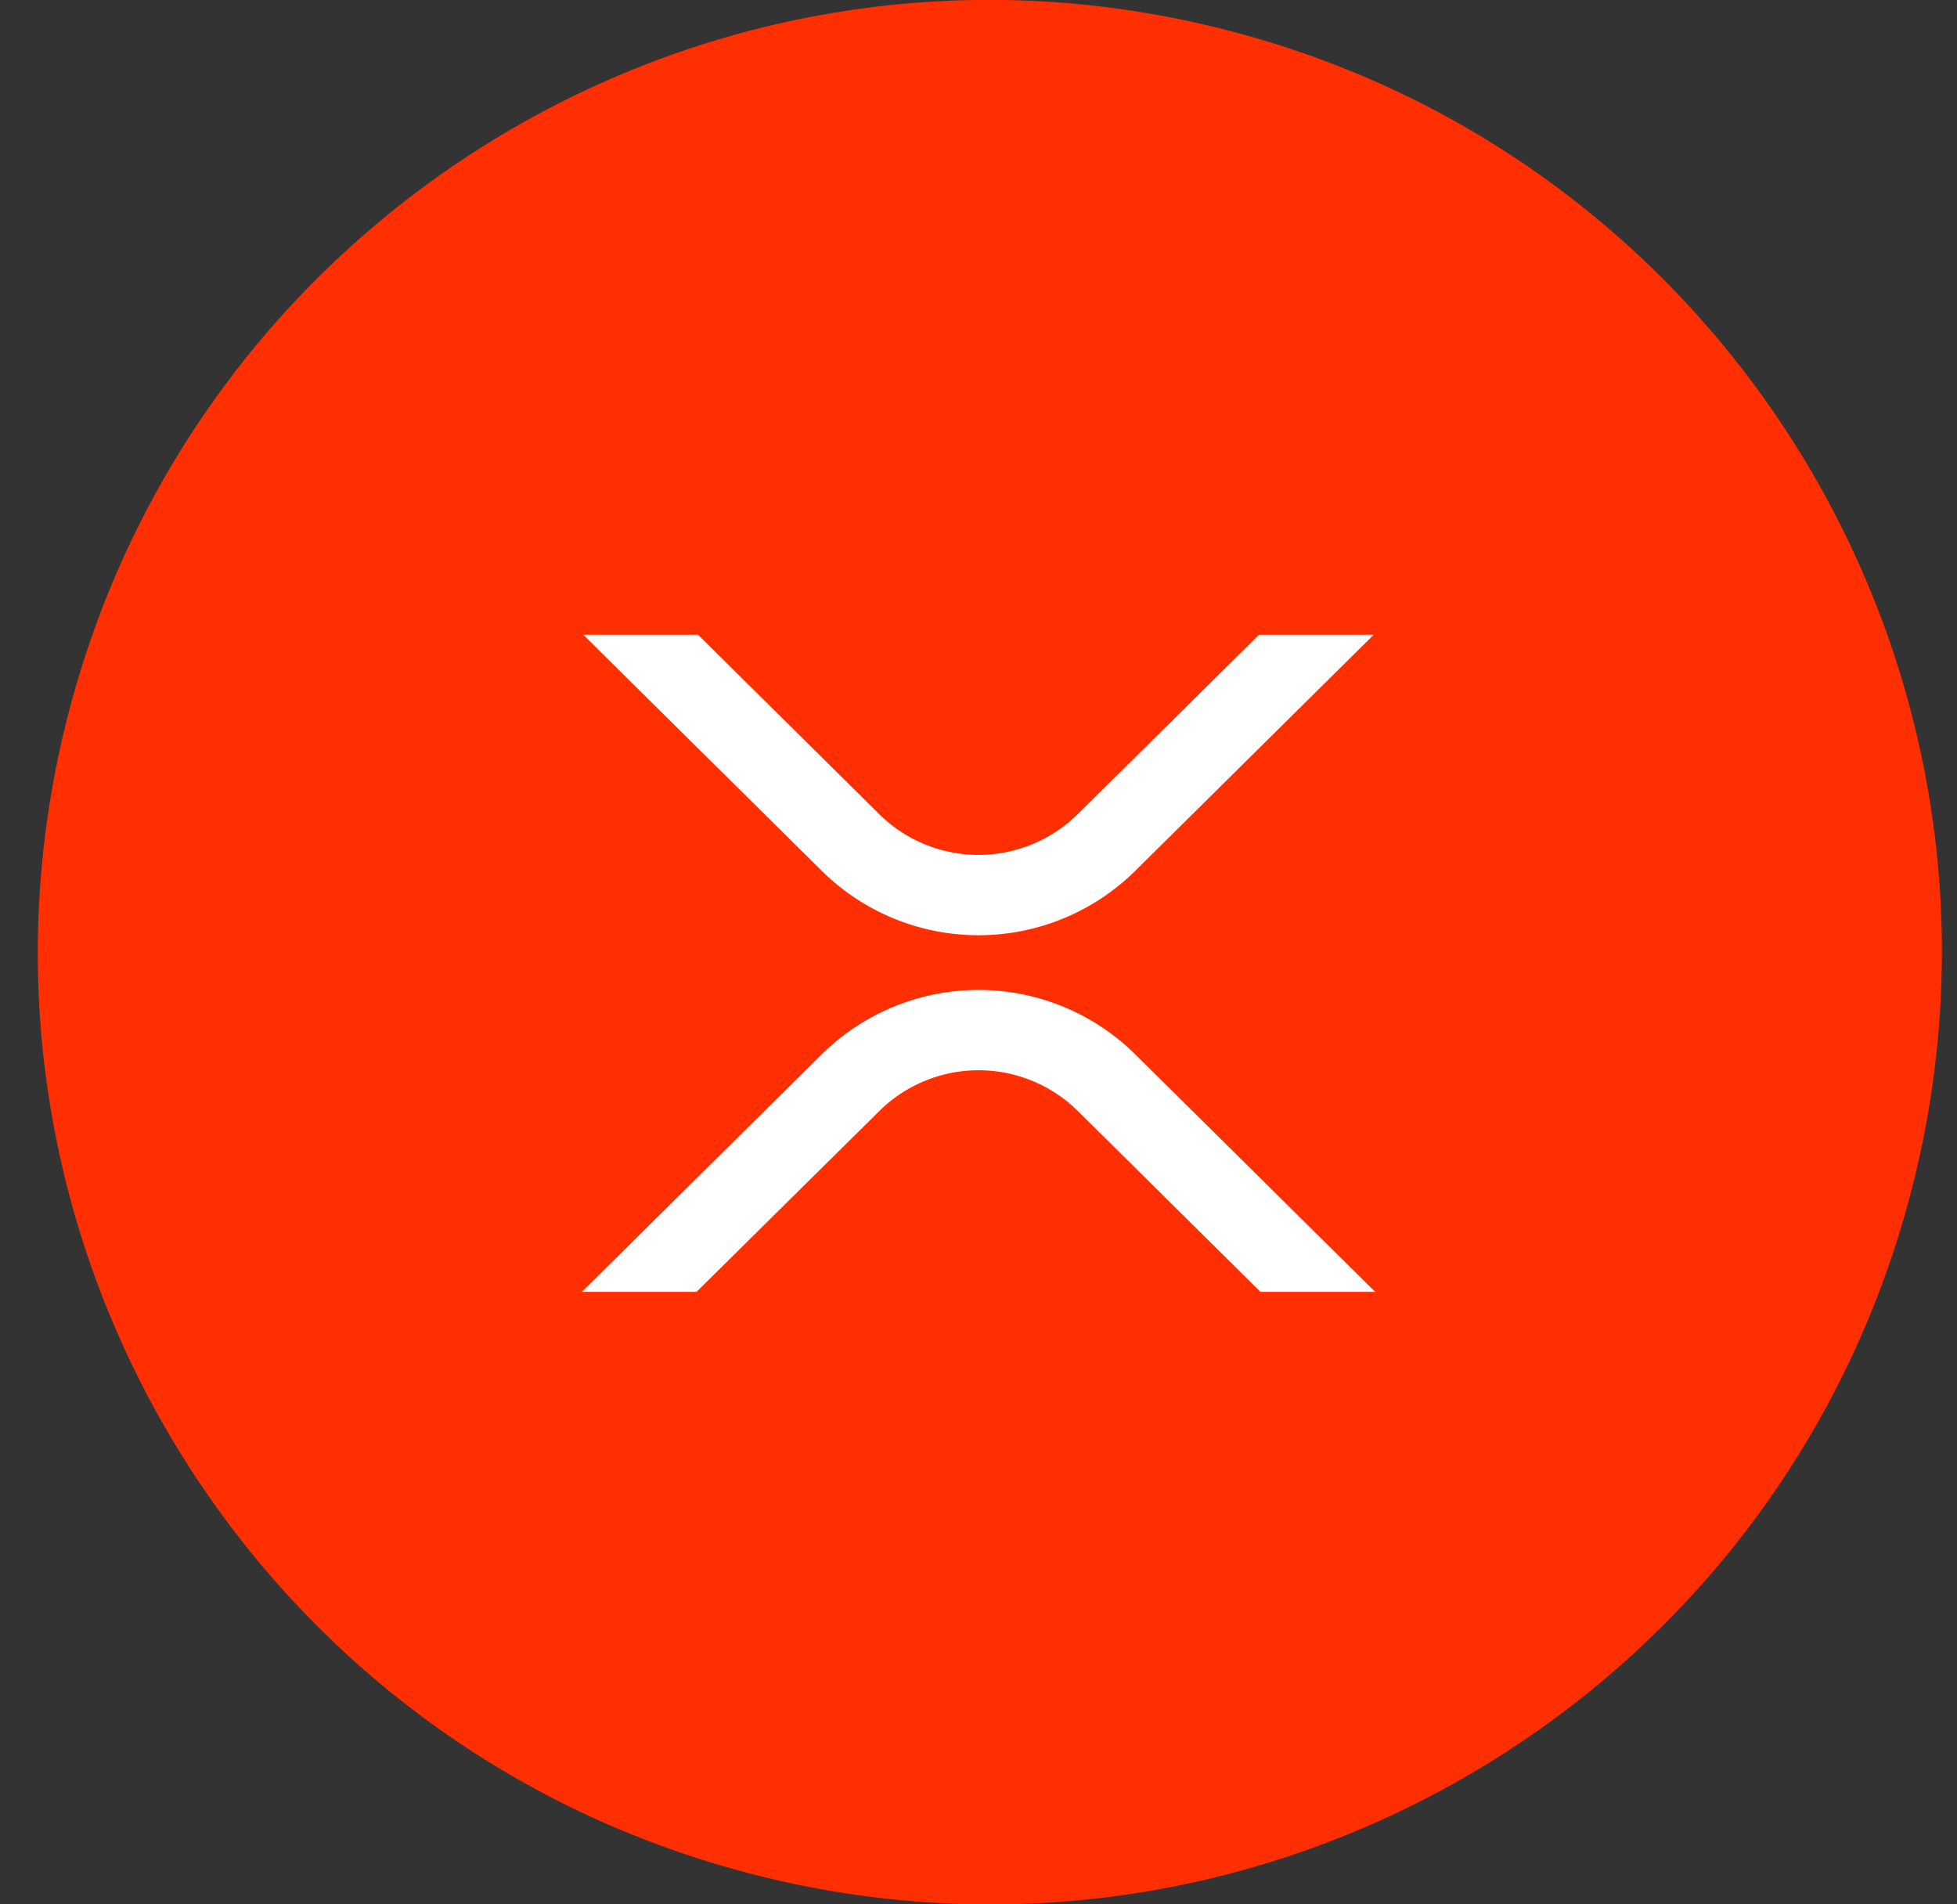 <svg width="37" height="36" fill="none" xmlns="http://www.w3.org/2000/svg"><rect width="100%" height="100%" fill="#333333" stroke="none"/><path d="M36.176 22.355c-2.404 9.644-12.173 15.513-21.818 13.108-9.64-2.404-15.51-12.172-13.105-21.816C3.657 4.002 13.424-1.868 23.067.537 32.71 2.94 38.58 12.71 36.176 22.355z" fill="#FF2F01"/><path d="M23.803 12h2.168l-4.512 4.467a4.216 4.216 0 01-5.918 0L11.028 12h2.17l3.427 3.393a2.67 2.67 0 003.748 0L23.803 12zM13.17 24.422H11l4.541-4.495a4.216 4.216 0 015.918 0L26 24.422h-2.168L20.375 21a2.67 2.67 0 00-3.747 0l-3.458 3.42z" fill="#fff"/></svg>
